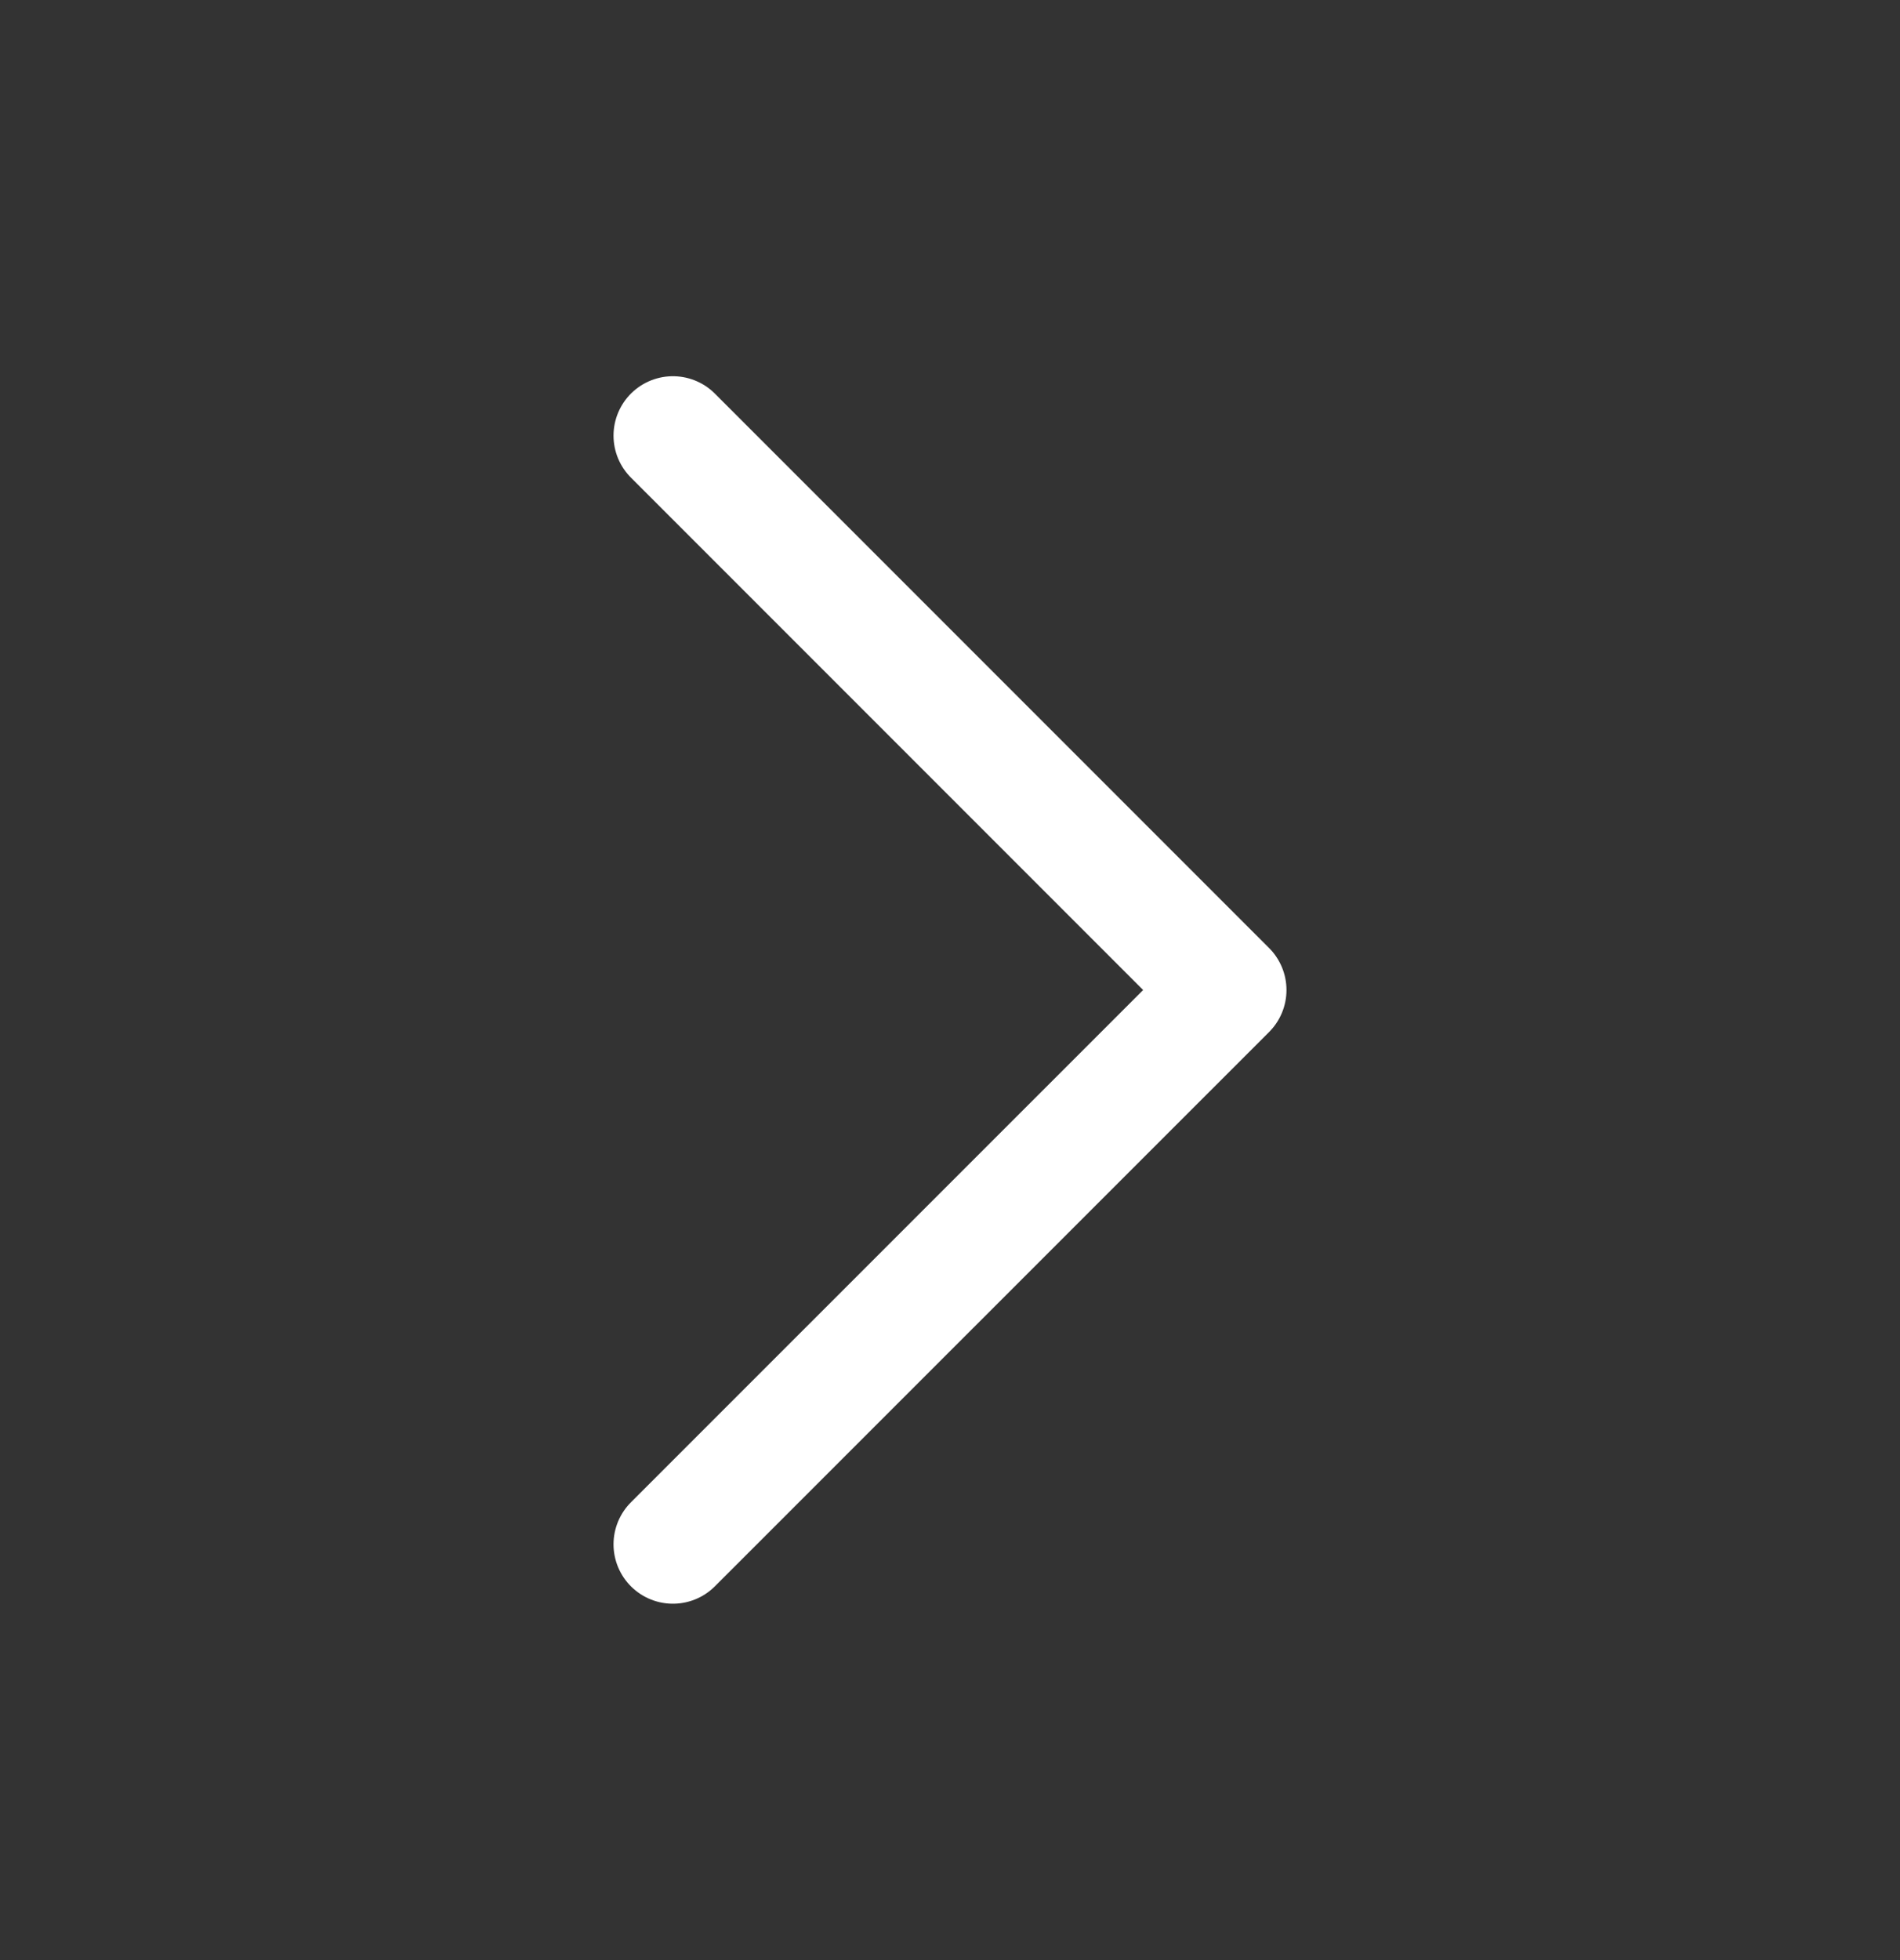 <svg fill="none" xmlns="http://www.w3.org/2000/svg" viewBox="0 0 32 33"><rect x="0" y="0" width="32" height="33" fill="#333333" stroke="none"/><path d="m11.333 7.334 9.334 9.334L11.333 26" stroke="#FFFFFF" stroke-width="2" stroke-linecap="round" stroke-linejoin="round"/></svg>